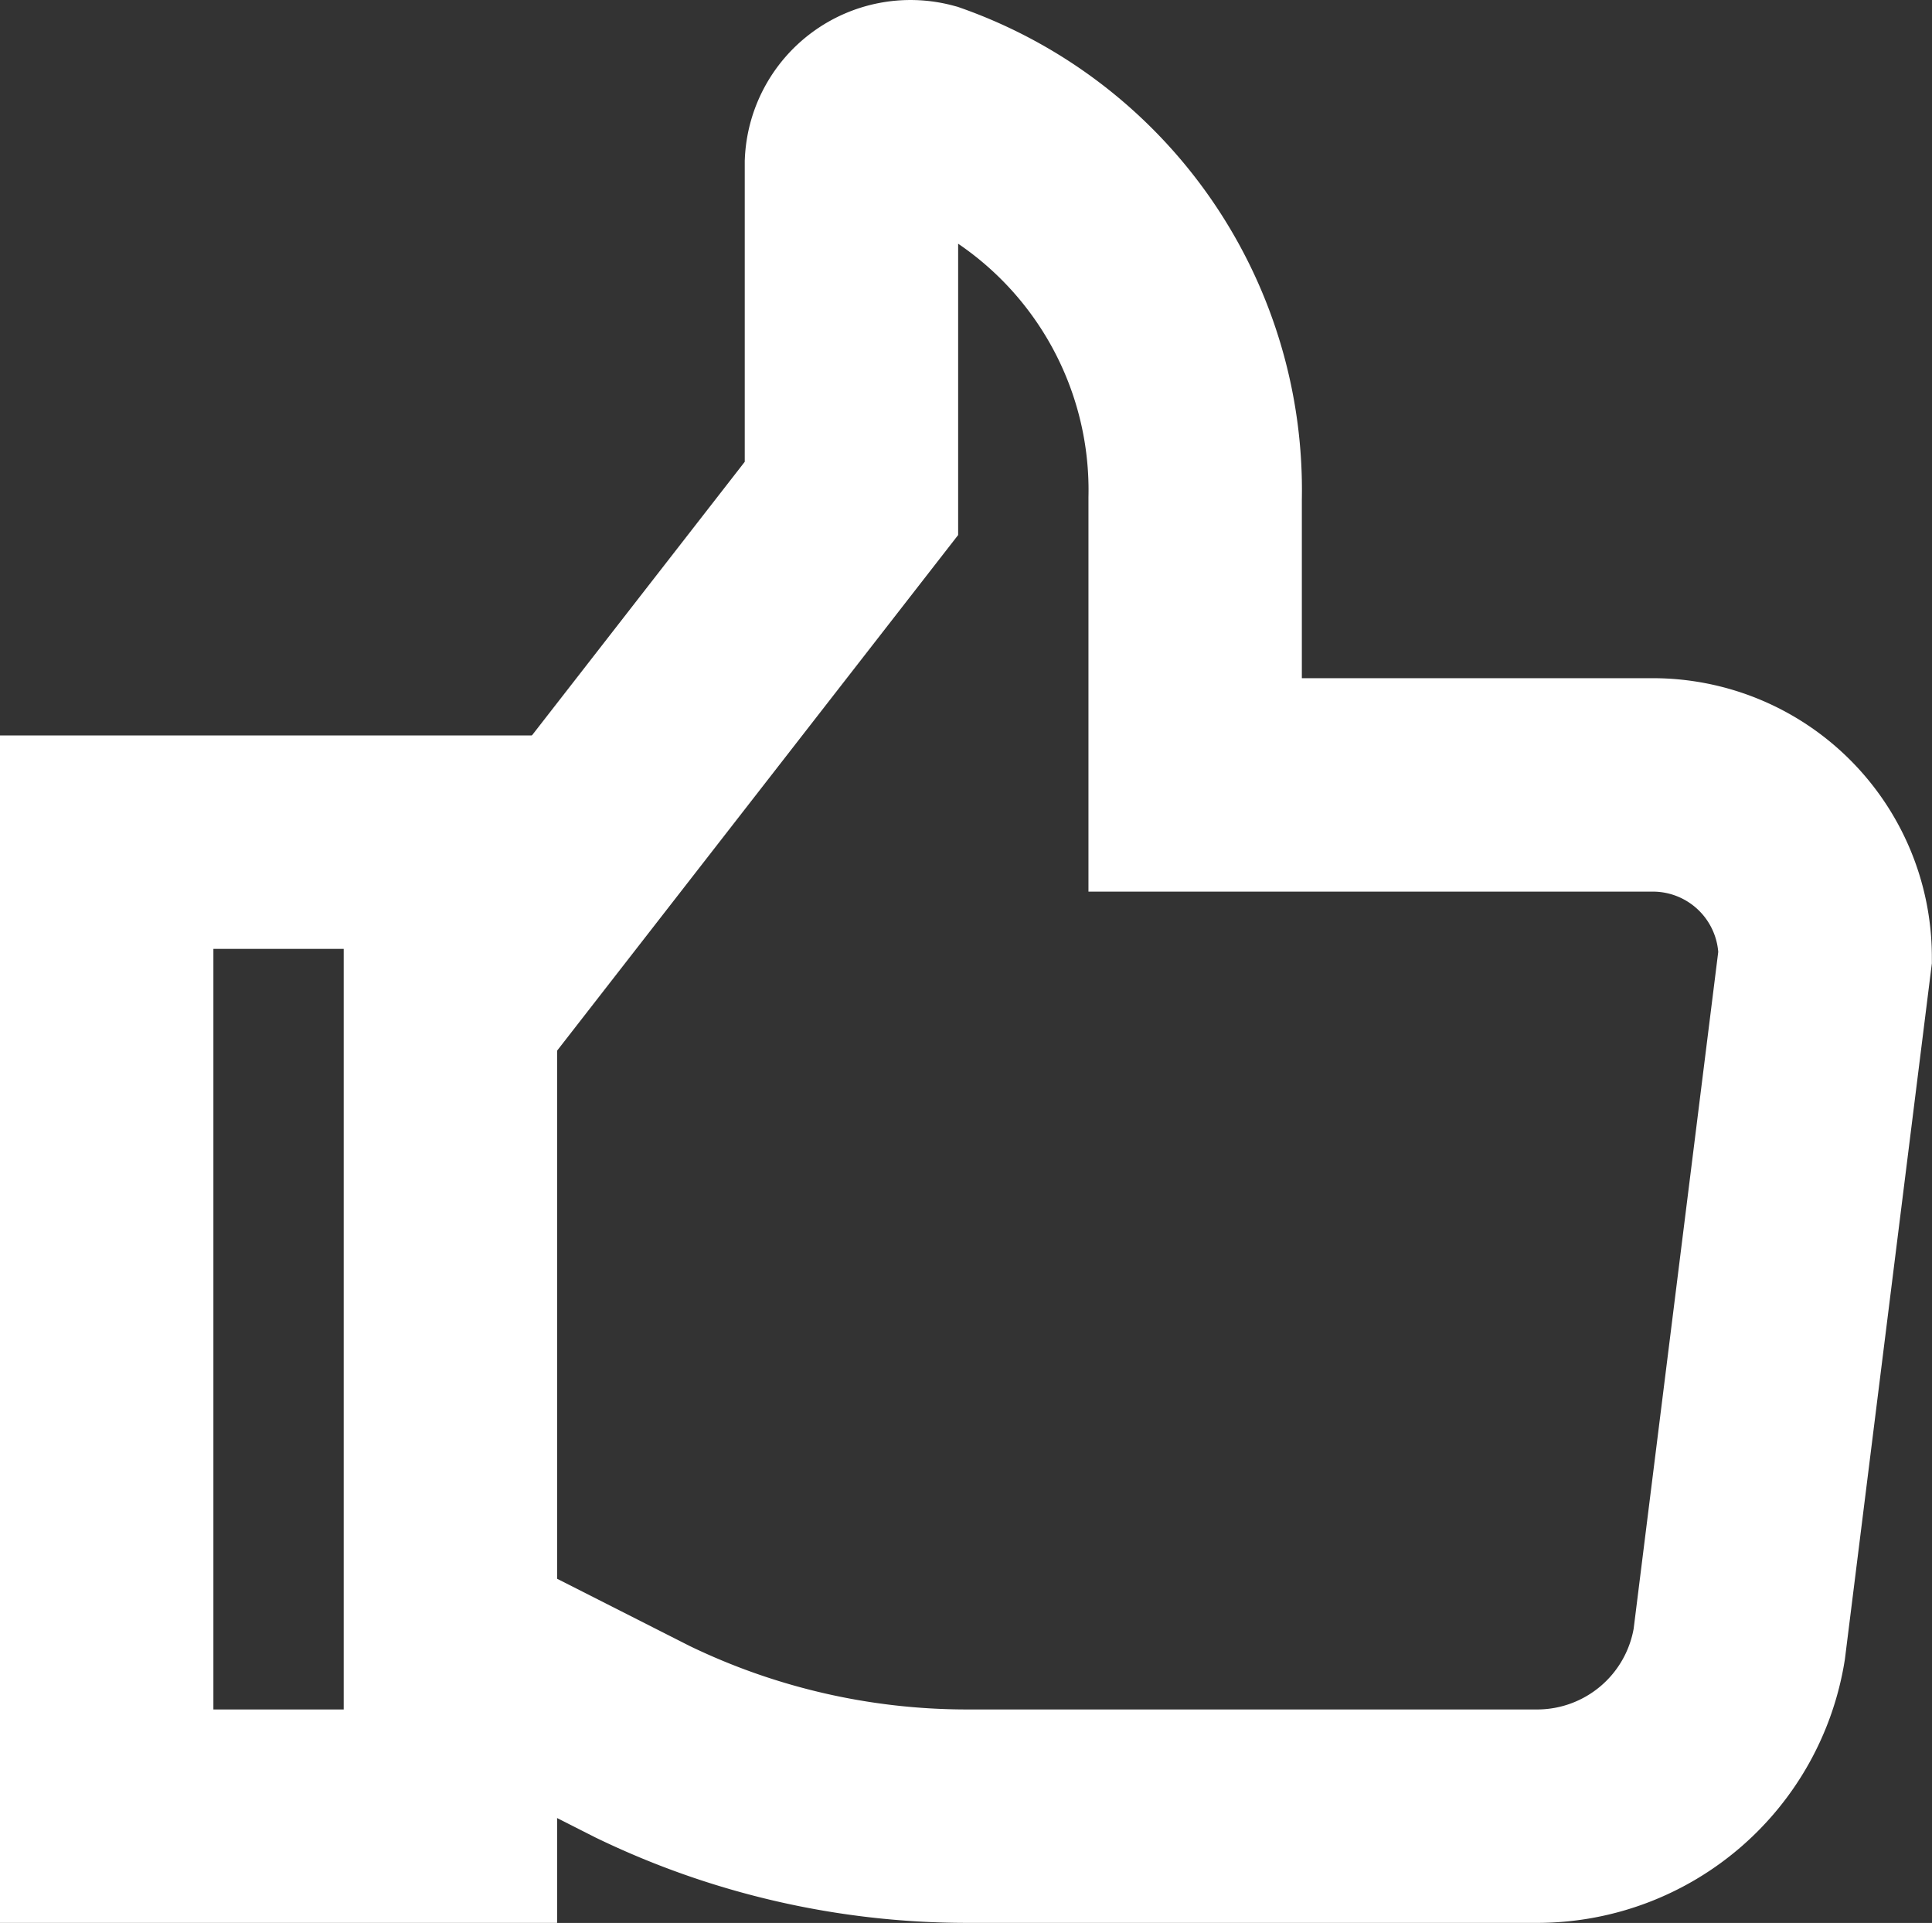 <svg xmlns="http://www.w3.org/2000/svg" width="27.161" height="27.03" viewBox="0 0 27.161 27.03"><rect x="0" y="0" width="27.161" height="27.03" fill="#333333" stroke="none"/><defs><style>.a,.b{fill:none;stroke:#fff;stroke-miterlimit:10;stroke-width:3px;}.b{stroke-linecap:square;}</style></defs><g transform="translate(-0.5 -0.836)"><path class="a" d="M14,23.949l2.7,1.369a10.466,10.466,0,0,0,4.55,1.047H29.3a2.879,2.879,0,0,0,2.819-2.416l1.208-9.664a2.423,2.423,0,0,0-2.416-2.416H24.47V7.842a5.685,5.685,0,0,0-3.785-5.477.831.831,0,0,0-1.047.765V7.842L14,15.09" transform="translate(-7.168 0)"/><rect class="b" width="4.832" height="13.691" transform="translate(2 12.674)"/></g></svg>